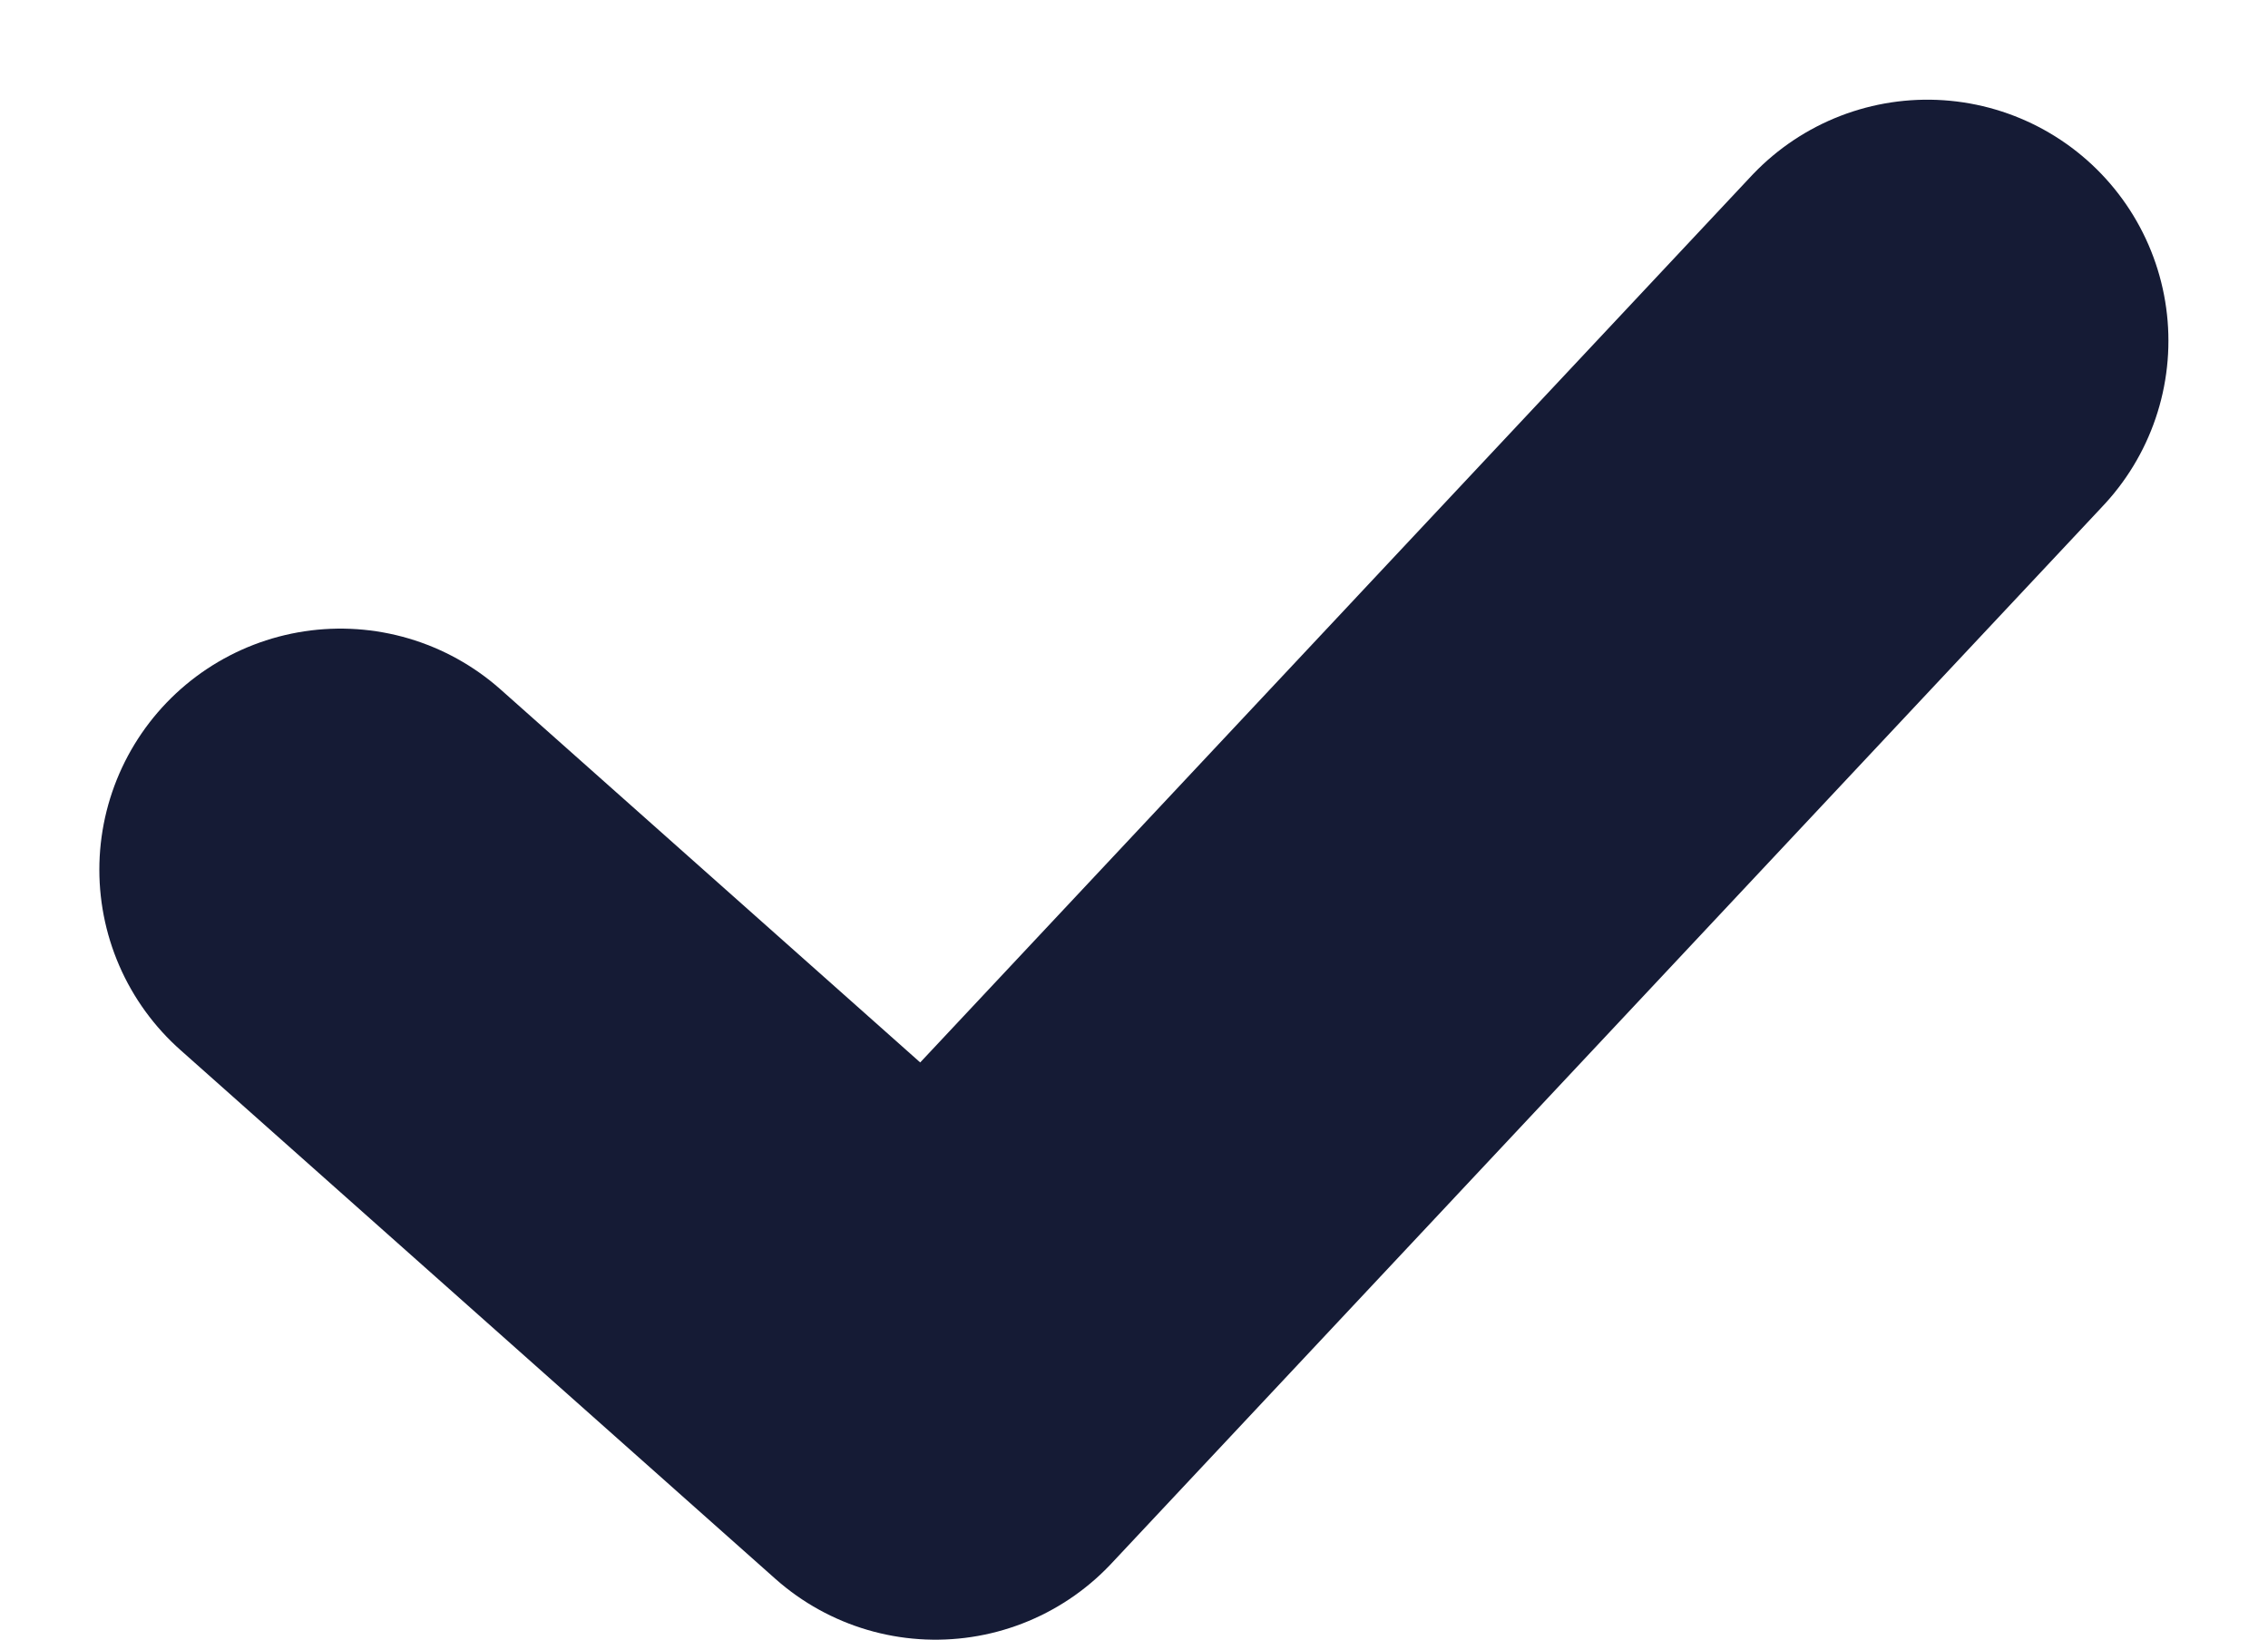 <svg xmlns="http://www.w3.org/2000/svg" width="18.813" height="13.602" viewBox="0 0 18.813 13.602"><path d="M13.5,19.388l4.936,4.388L26.663,15" transform="translate(-10.676 -12.173)" fill="none" stroke="#151b35" stroke-linecap="round" stroke-linejoin="round" stroke-width="4"/></svg>